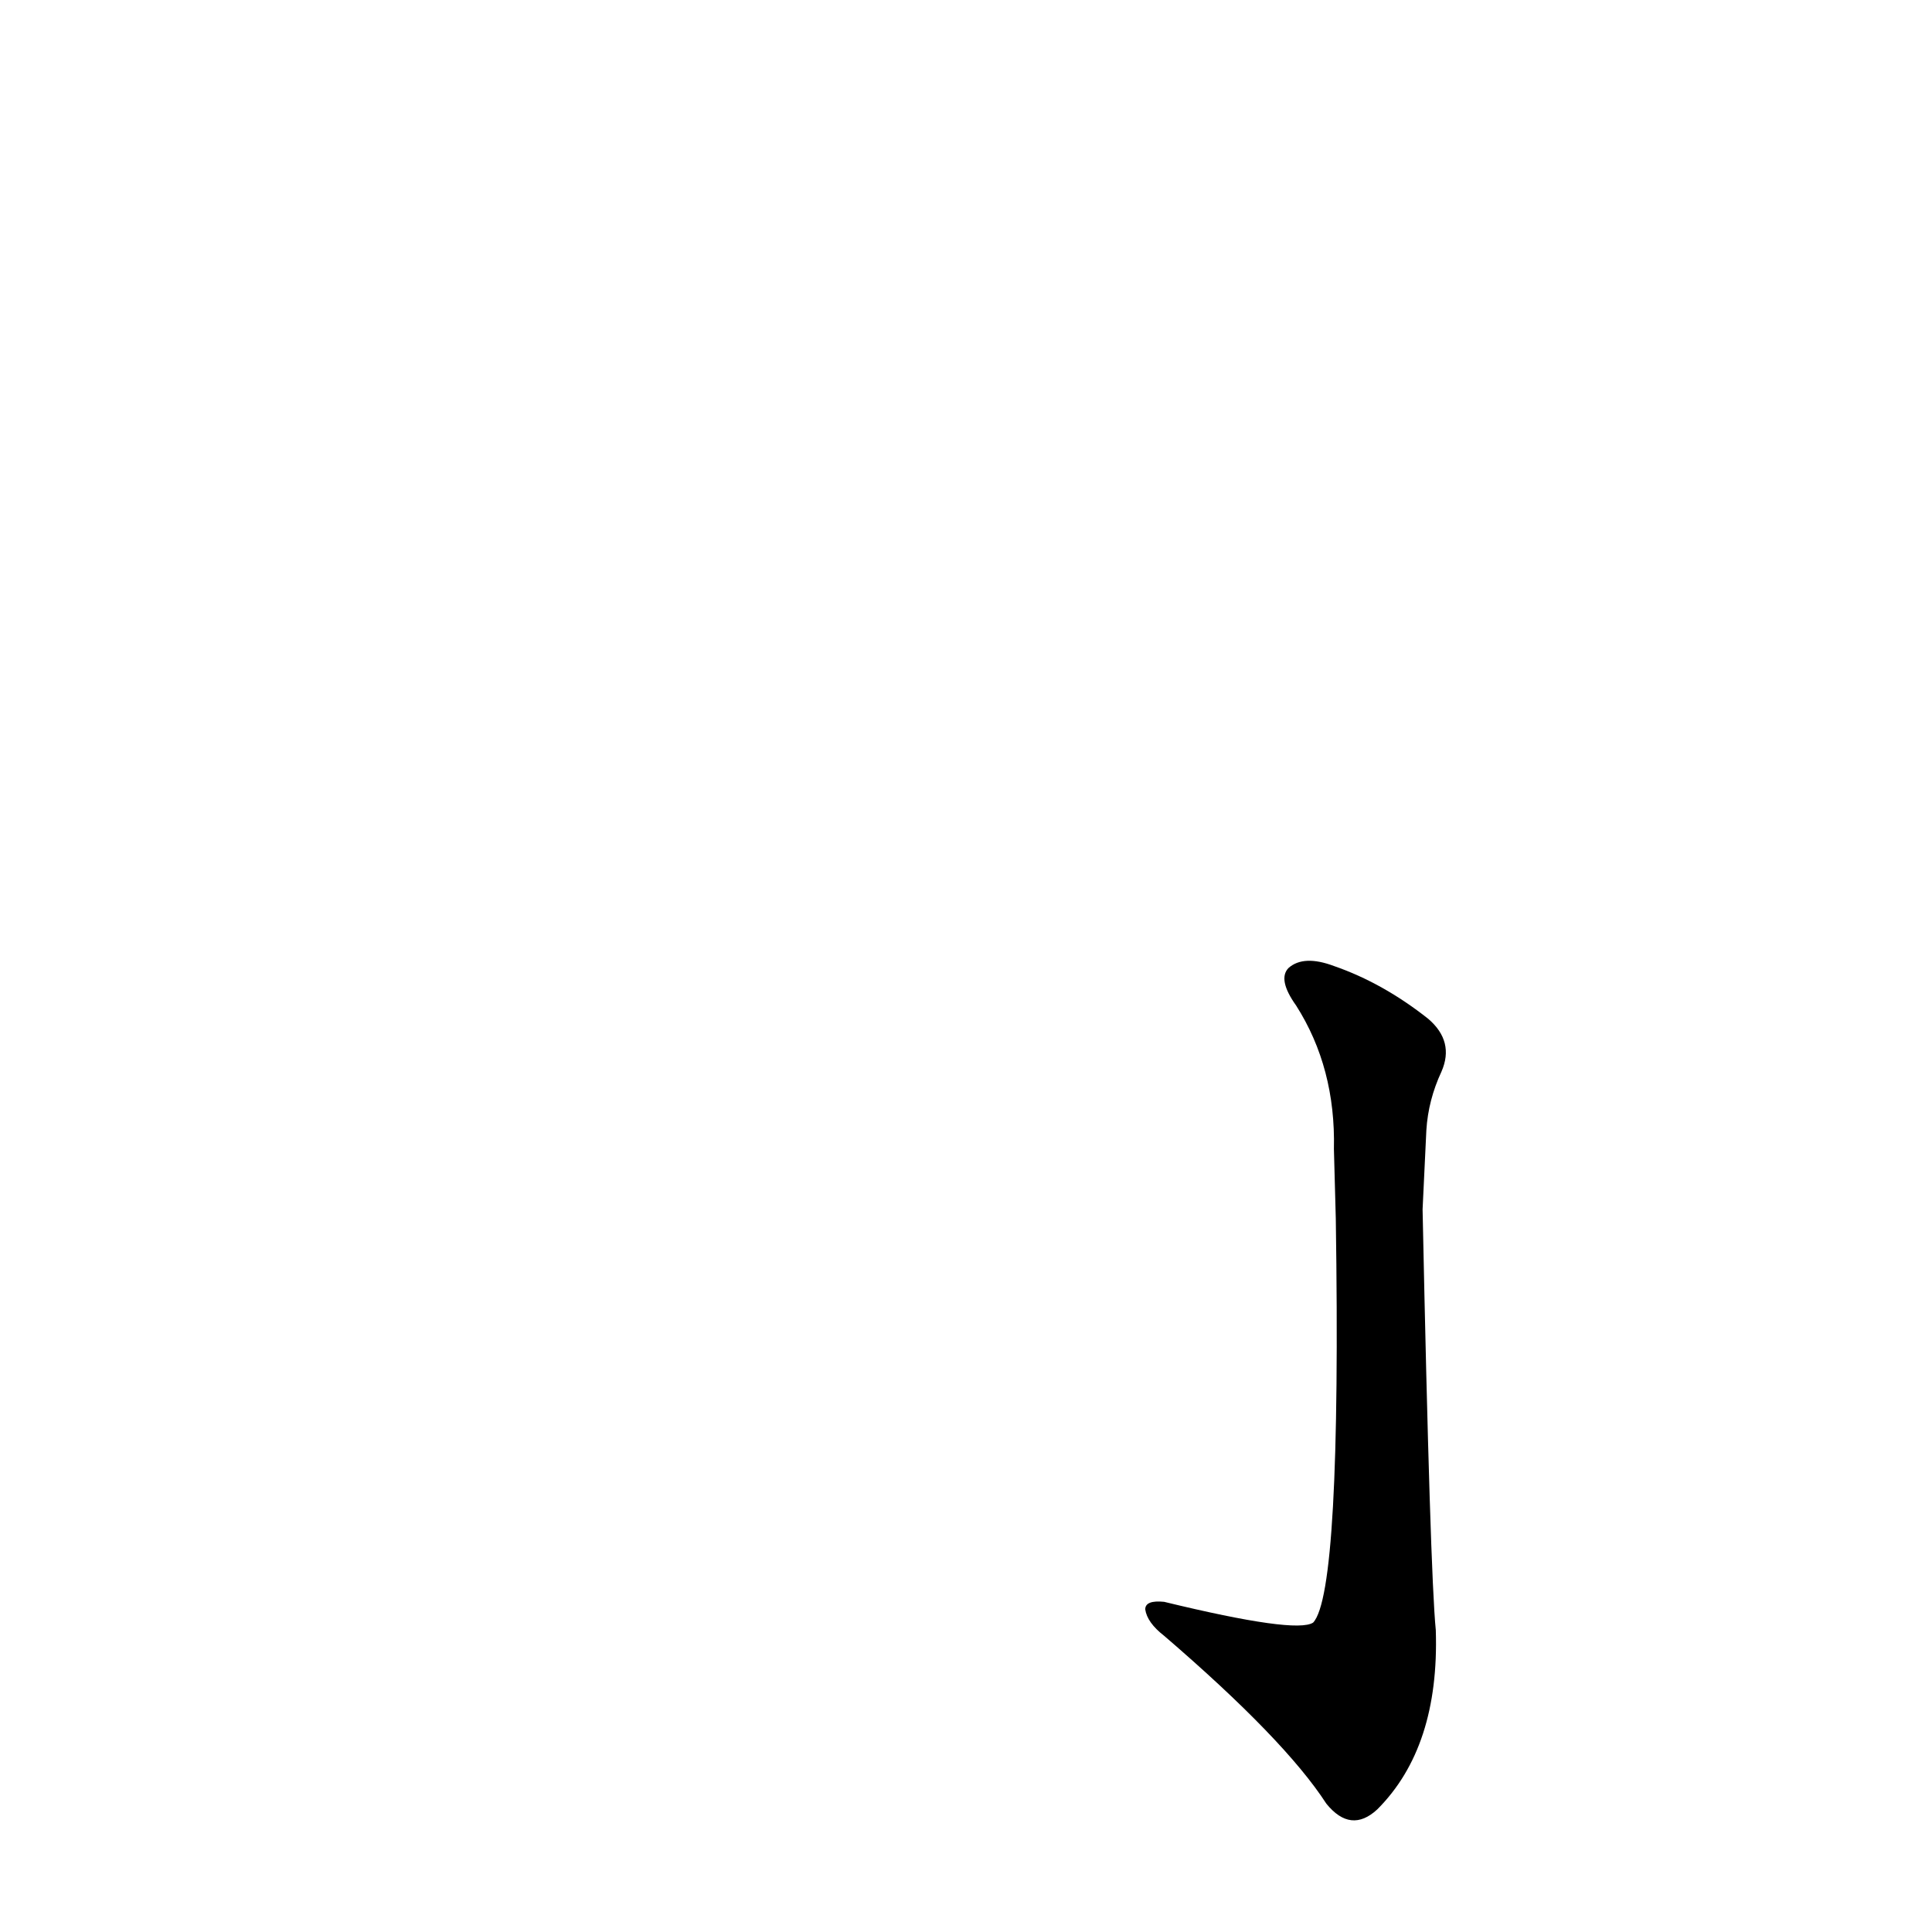 <?xml version='1.0' encoding='utf-8'?>
<svg xmlns="http://www.w3.org/2000/svg" version="1.1" viewBox="0 0 1024 1024"><g transform="scale(1, -1) translate(0, -900)"><path d="M 708 254 Q 711 56 696 40 Q 687 34 617 51 Q 607 52 607 47 Q 608 40 617 33 Q 681 -22 703 -56 Q 716 -72 730 -59 Q 763 -26 761 36 Q 758 66 754 259 L 756 301 Q 757 317 764 332 Q 771 348 757 360 Q 733 379 707 388 Q 691 394 683 387 Q 677 381 687 367 Q 708 334 707 291 L 708 254 Z" fill="black" /></g></svg>